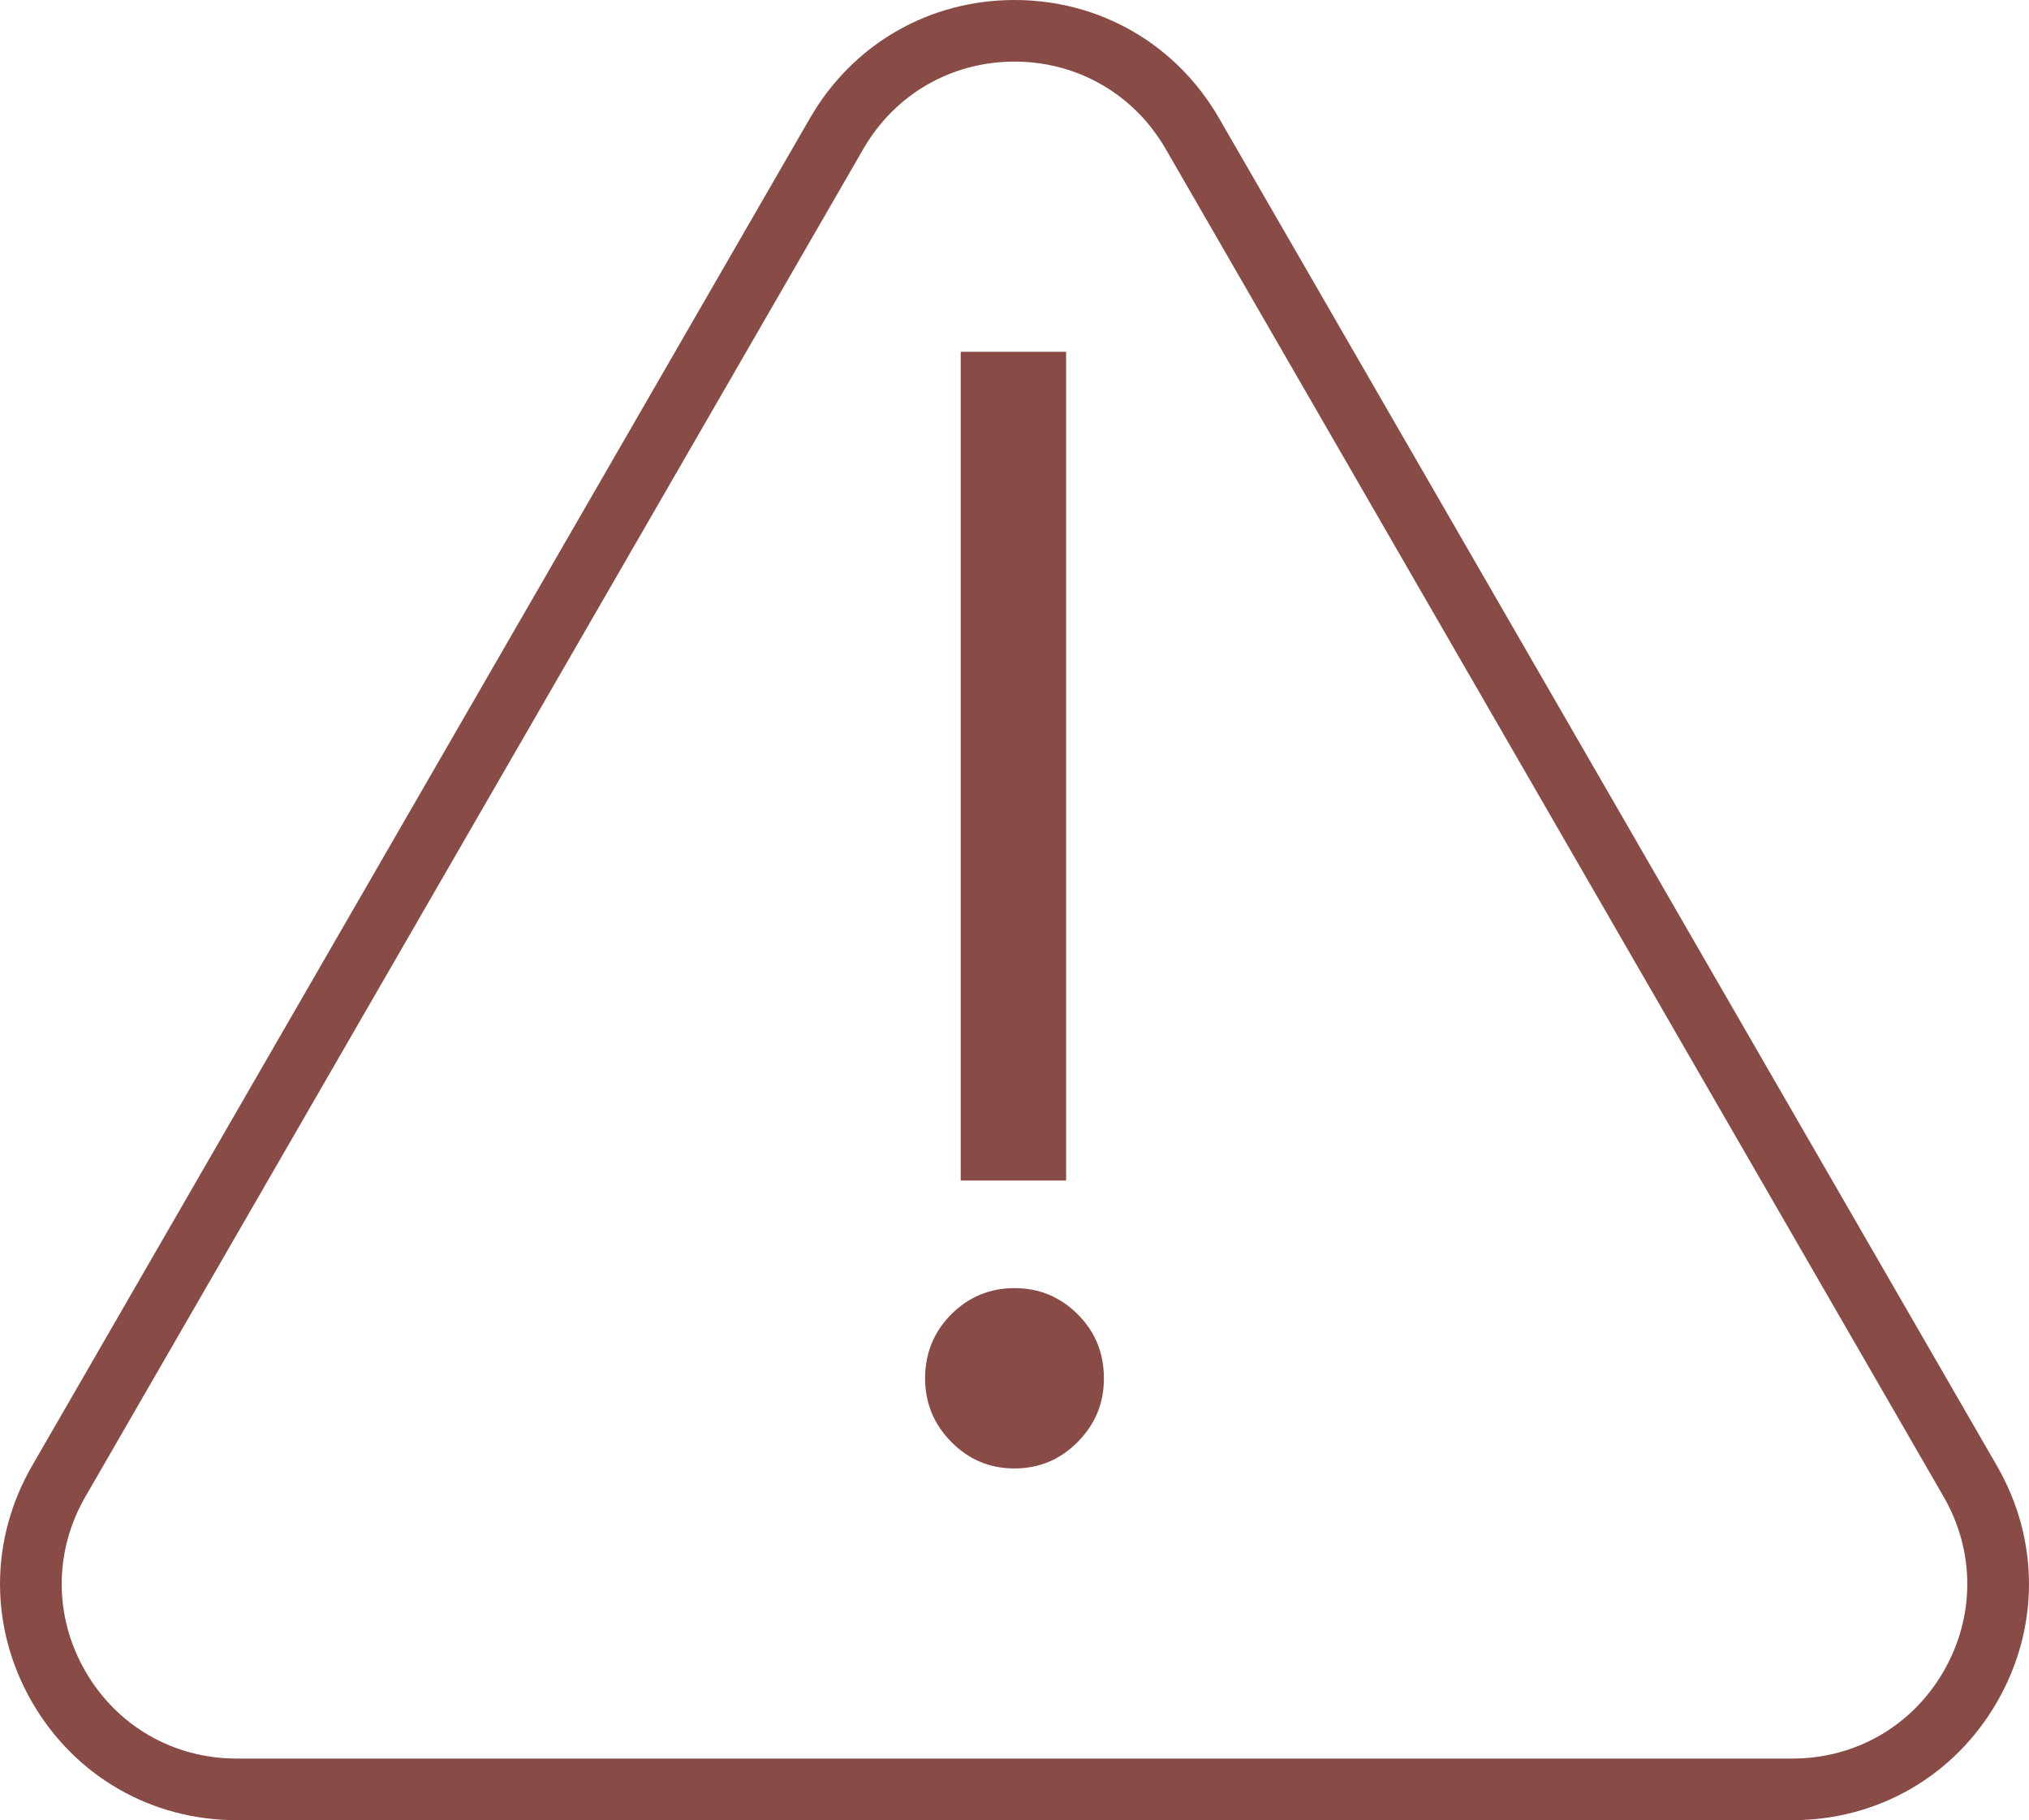 <?xml version="1.0" encoding="UTF-8"?><svg id="Layer_1" xmlns="http://www.w3.org/2000/svg" viewBox="0 0 790.56 709.04"><defs><style>.cls-1{fill:#894b45;}</style></defs><path class="cls-1" d="M395.28,501.79c9.63,0,17.84,3.4,24.64,10.2s10.2,15.11,10.2,24.92-3.4,17.89-10.2,24.78-15.01,10.34-24.64,10.34-17.84-3.45-24.64-10.34-10.2-15.15-10.2-24.78,3.4-18.12,10.2-24.92,15.01-10.2,24.64-10.2Zm20.11-364.77V459.87h-41.06V137.02h41.06Z"/><path class="cls-1" d="M698.41,709.04H92.15c-33.26,0-63.04-17.2-79.67-46s-16.63-63.2,0-92L315.61,46C332.24,17.2,362.02,0,395.28,0h0c33.26,0,63.04,17.2,79.67,46l303.13,525.04c16.63,28.8,16.63,63.2,0,92s-46.42,46-79.67,46ZM326,52l10.39,6L33.26,583.04c-12.29,21.29-12.29,46.71,0,68,12.29,21.29,34.31,34,58.89,34H698.41c24.58,0,46.6-12.71,58.89-34,12.29-21.29,12.29-46.71,0-68L454.17,58c-12.29-21.29-34.31-34-58.89-34s-46.6,12.71-58.89,34l-10.39-6Z"/></svg>